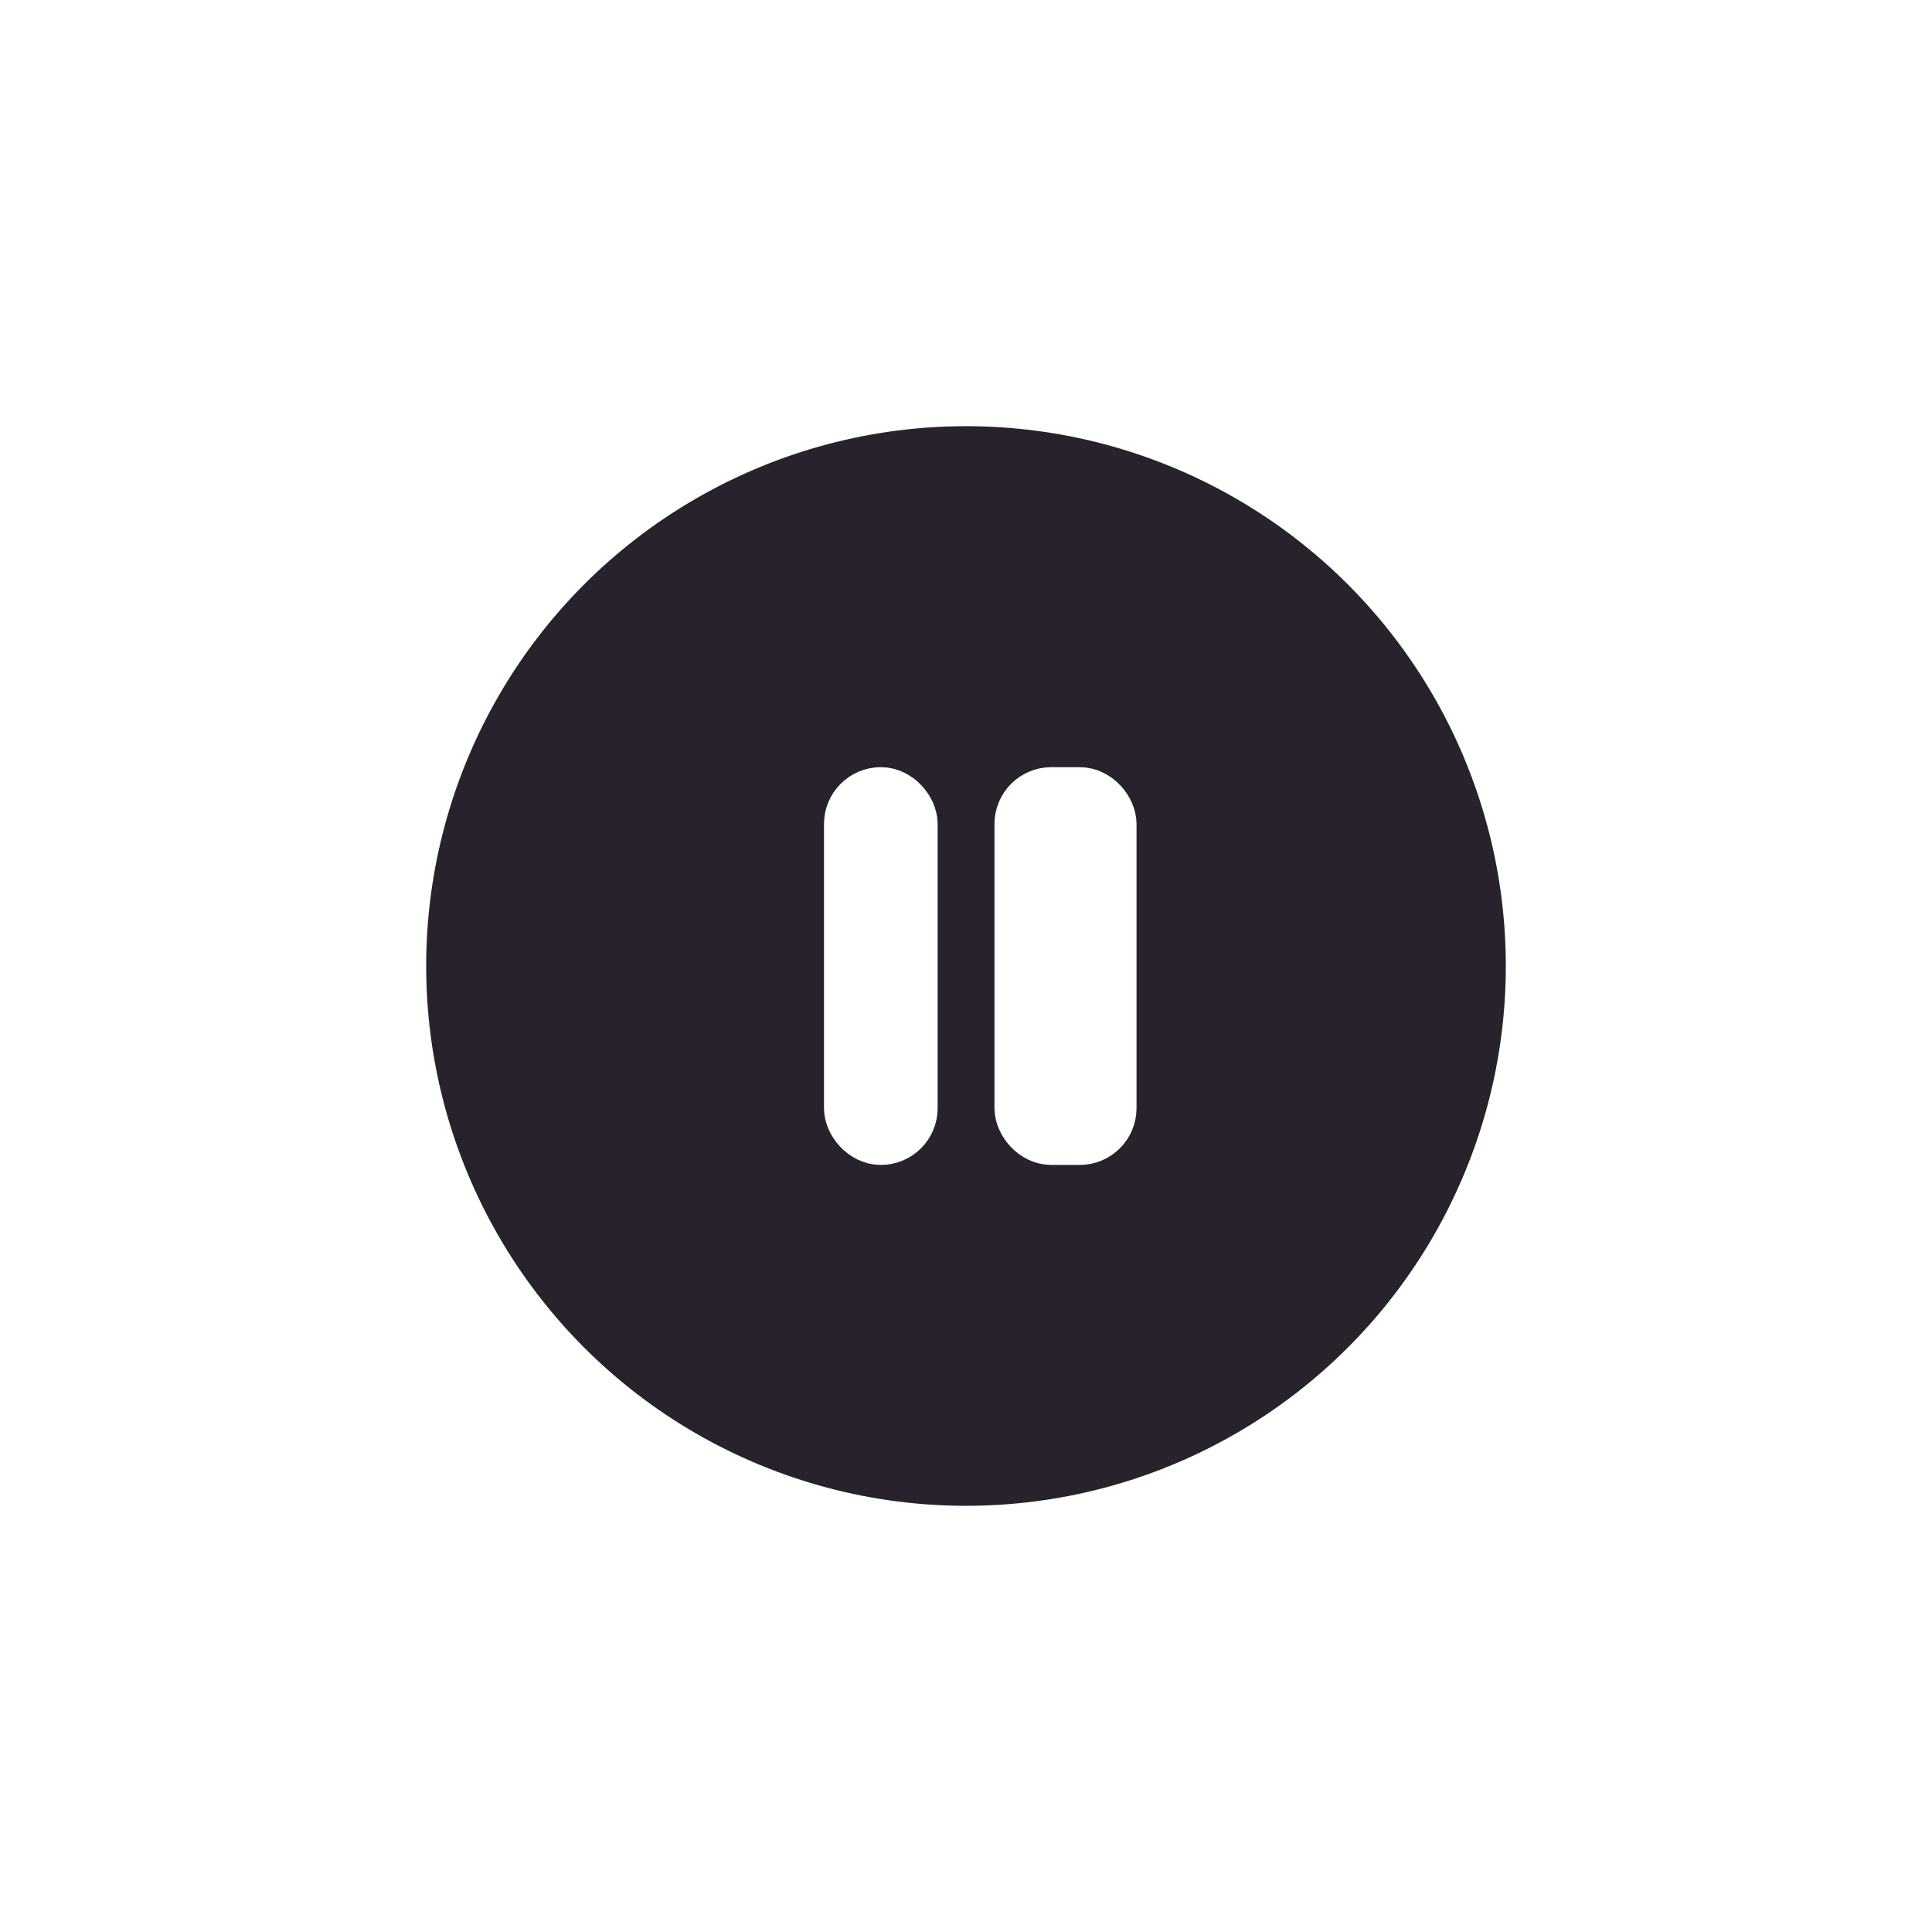 <svg xmlns="http://www.w3.org/2000/svg" width="68" height="68" viewBox="0 0 68 68">
    <defs>
        <filter id="koiseezoza" x="0" y="0" width="68" height="68" filterUnits="userSpaceOnUse">
            <feOffset dy="5"/>
            <feGaussianBlur stdDeviation="5" result="blur"/>
            <feFlood flood-opacity=".302"/>
            <feComposite operator="in" in2="blur"/>
            <feComposite in="SourceGraphic"/>
        </filter>
        <filter id="av6oexe1ub" x="20" y="12" width="35" height="44" filterUnits="userSpaceOnUse">
            <feOffset dy="5"/>
            <feGaussianBlur stdDeviation="5" result="blur-2"/>
            <feFlood flood-opacity=".302"/>
            <feComposite operator="in" in2="blur-2"/>
            <feComposite in="SourceGraphic"/>
        </filter>
        <filter id="5qvgsb1i9c" x="14" y="12" width="34" height="44" filterUnits="userSpaceOnUse">
            <feOffset dy="5"/>
            <feGaussianBlur stdDeviation="5" result="blur-3"/>
            <feFlood flood-opacity=".302"/>
            <feComposite operator="in" in2="blur-3"/>
            <feComposite in="SourceGraphic"/>
        </filter>
    </defs>
    <g style="filter:url(#koiseezoza)">
        <circle data-name="타원 31" cx="19" cy="19" r="19" transform="translate(15 10)" style="fill:#28222d"/>
    </g>
    <g data-name="그룹 27">
        <g style="filter:url(#av6oexe1ub)" transform="translate(.002 .002)">
            <rect data-name="사각형 49" width="3" height="12" rx="1" transform="translate(36 23)" style="fill:#fff;stroke:#fff;stroke-linecap:round;stroke-linejoin:round;stroke-width:2px"/>
        </g>
        <g style="filter:url(#5qvgsb1i9c)" transform="translate(.002 .002)">
            <rect data-name="사각형 50" width="2" height="12" rx="1" transform="translate(30 23)" style="fill:#fff;stroke:#fff;stroke-linecap:round;stroke-linejoin:round;stroke-width:2px"/>
        </g>
    </g>
</svg>
